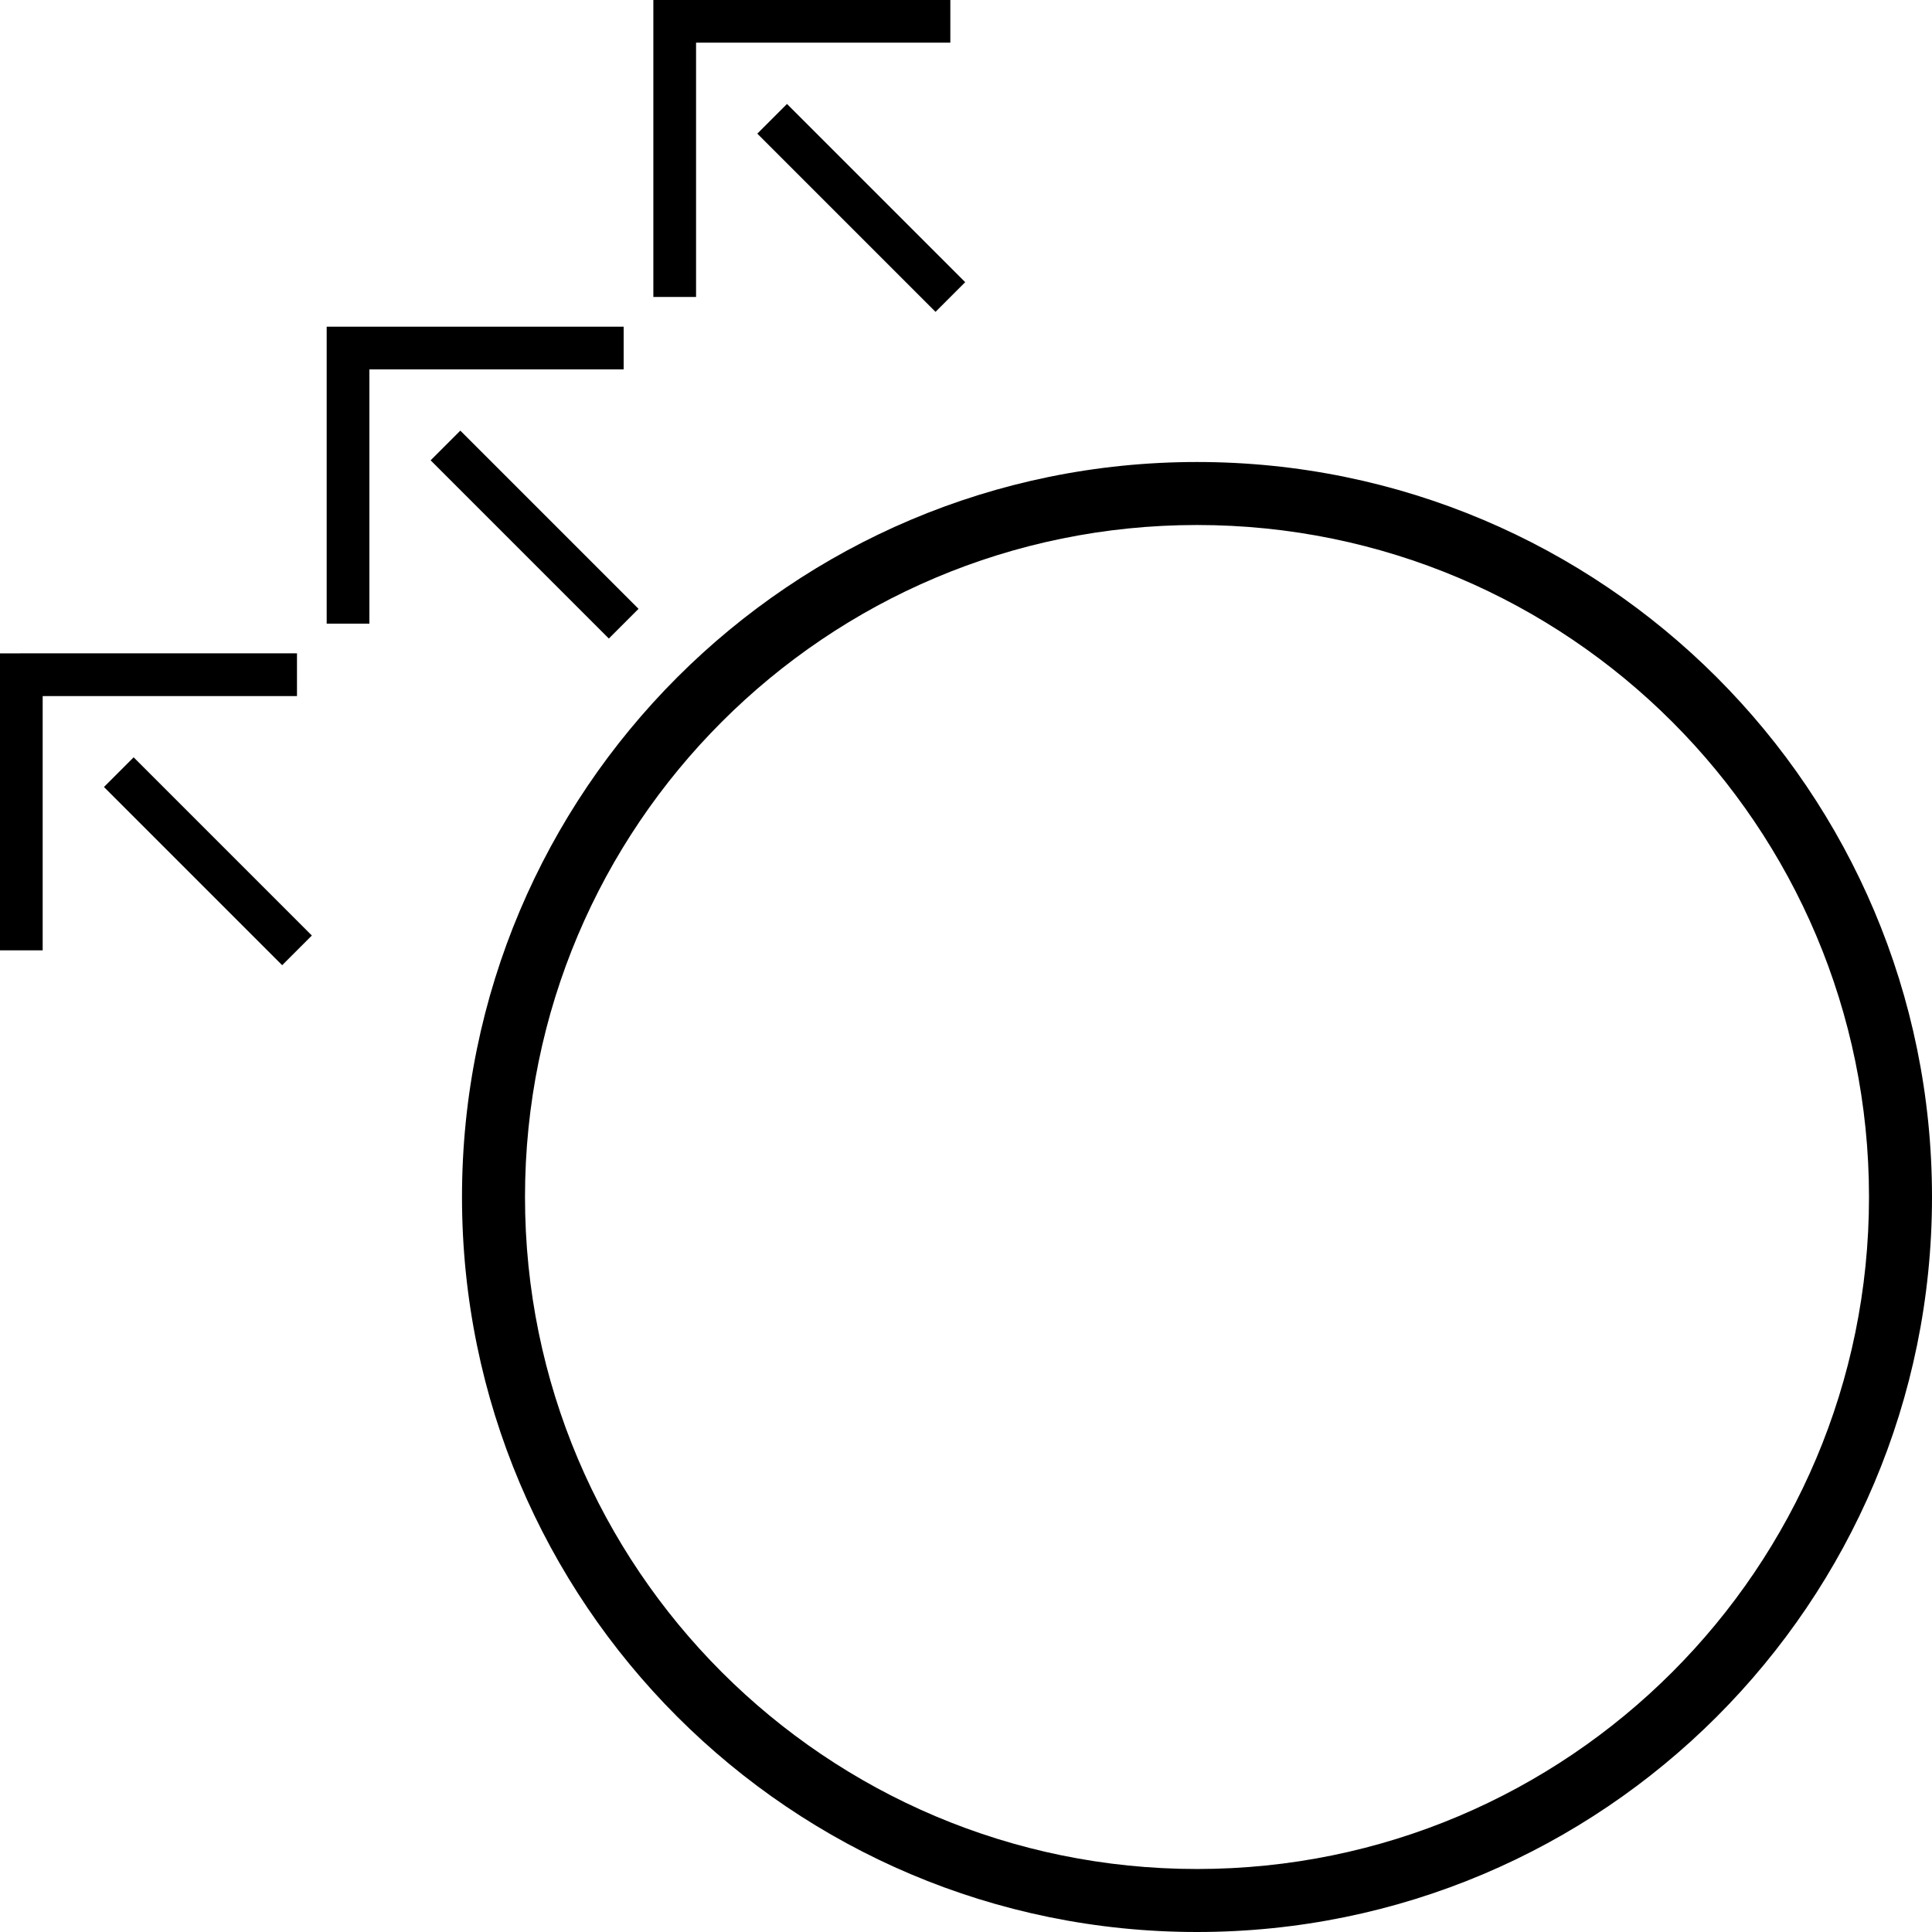 <svg xmlns="http://www.w3.org/2000/svg" version="1.0" width="46" height="46"><path d="M28.5 11C18.835 11 11 18.835 11 28.5S18.835 46 28.5 46 46 38.165 46 28.5 38.165 11 28.5 11zm0 1.5c8.837 0 16 7.163 16 16s-7.163 16-16 16-16-7.163-16-16 7.163-16 16-16zM15.556 0v7.071h1.017V1.016h6.054V0h-7.07z"/><path d="M18.031 3.182l.707-.707 4.243 4.243-.707.707-4.243-4.243zM7.778 7.778v7.071h1.017V8.795h6.054V7.778H7.78z"/><path d="M10.253 10.96l.707-.707 4.243 4.243-.707.707-4.243-4.243zM0 15.556v7.071h1.016v-6.054h6.055v-1.017H0z"/><path d="M2.475 18.738l.707-.707 4.243 4.243-.707.707-4.243-4.243z"/></svg>